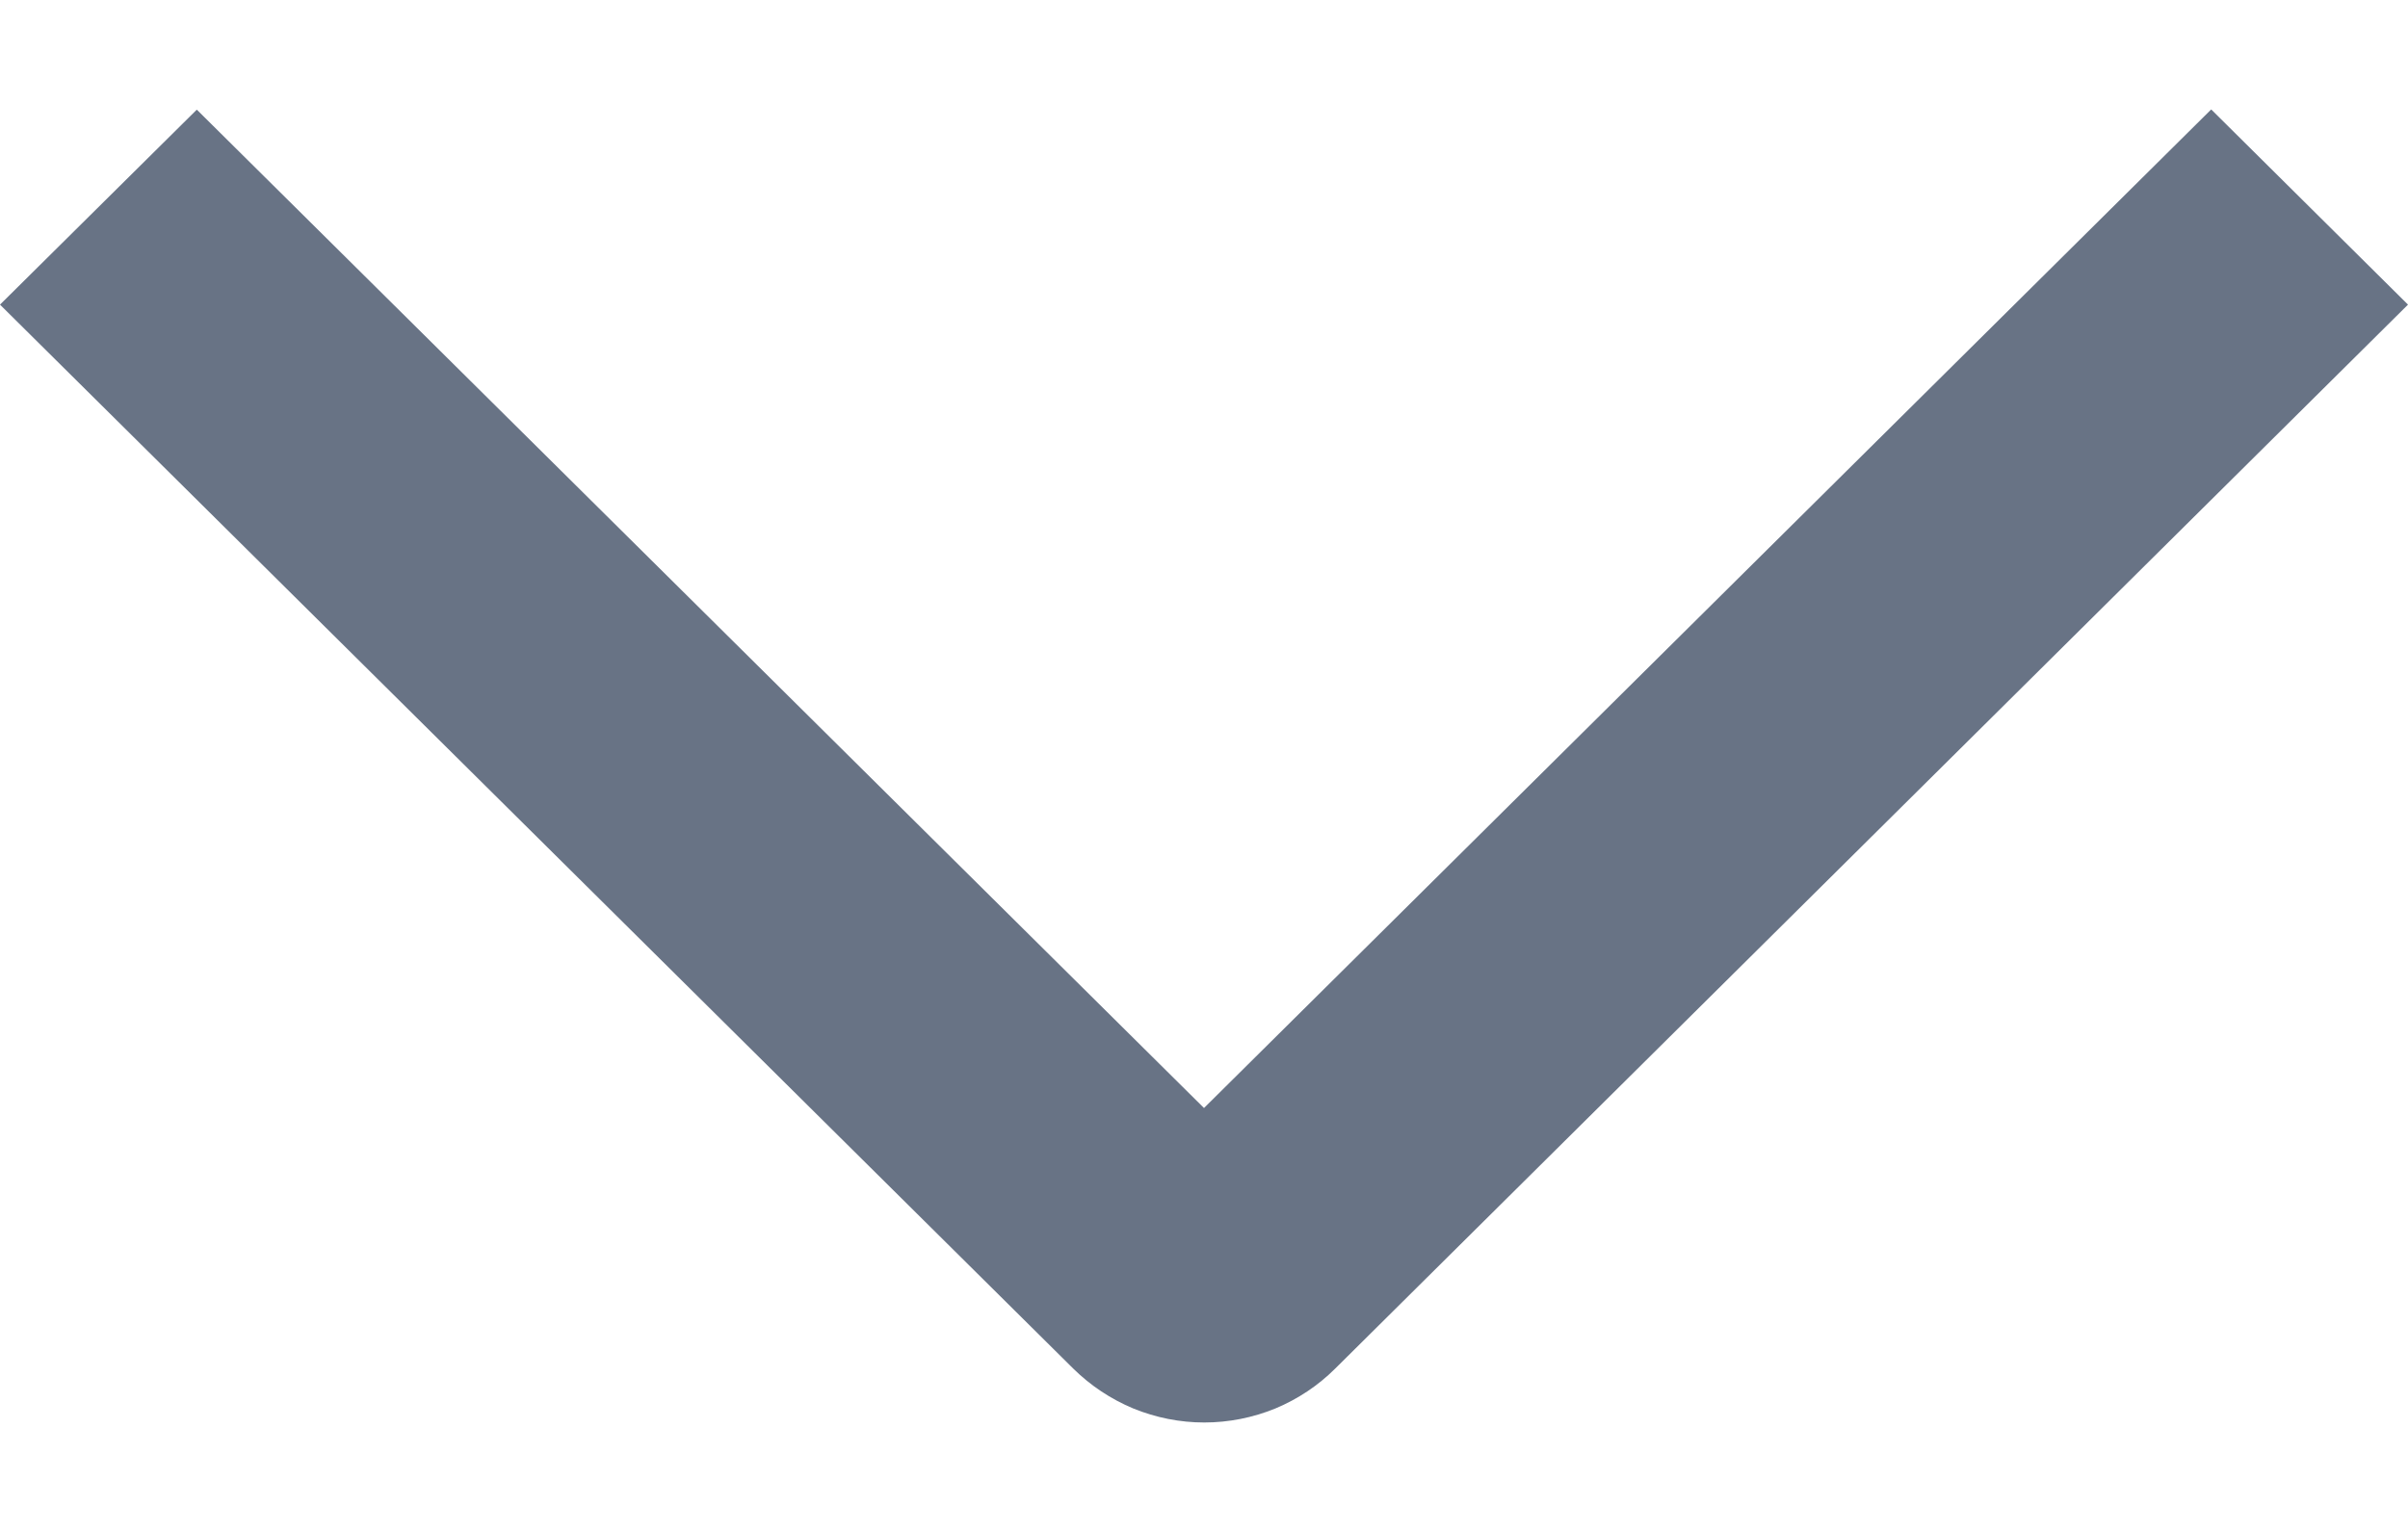 <svg width="11" height="7" viewBox="0 0 11 7" fill="none" xmlns="http://www.w3.org/2000/svg">
<path d="M10.101 0.5L11 1.392L6.1 6.253C6.022 6.331 5.929 6.393 5.826 6.436C5.723 6.478 5.613 6.5 5.501 6.5C5.39 6.5 5.28 6.478 5.177 6.436C5.074 6.393 4.981 6.331 4.902 6.253L0 1.392L0.899 0.501L5.5 5.063L10.101 0.5Z" fill="#687385"/>
</svg>
